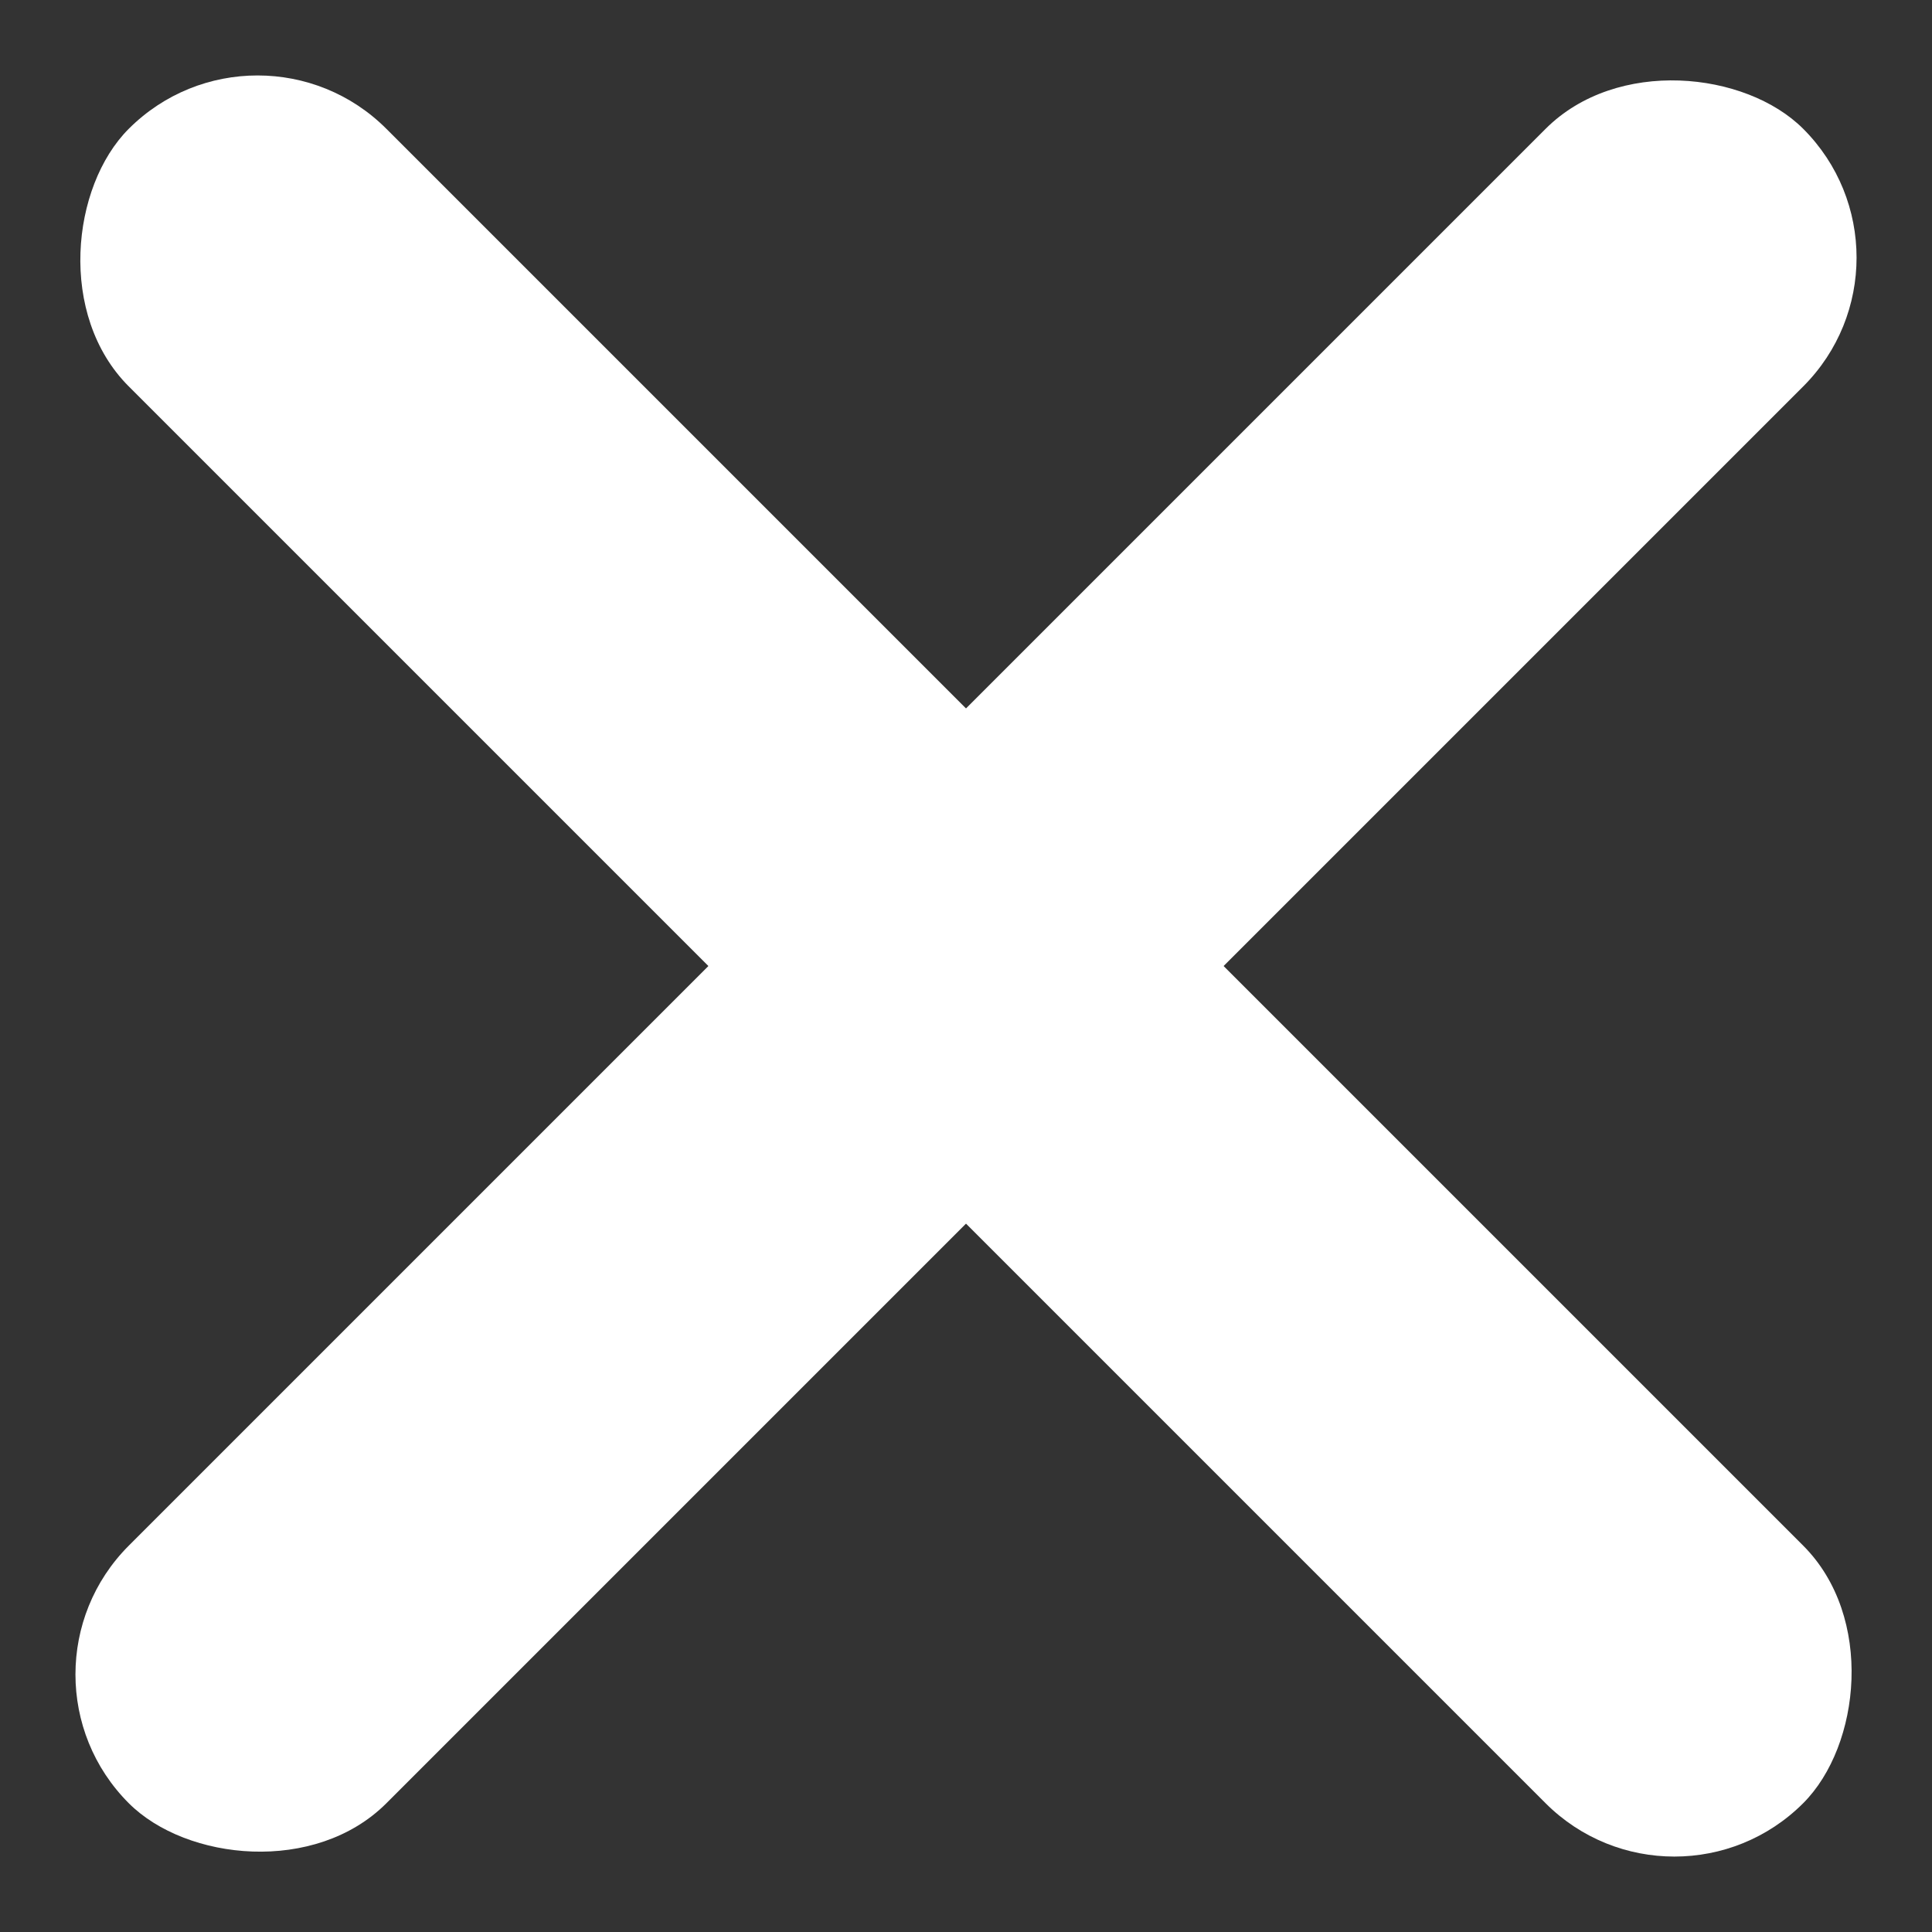 <svg xmlns="http://www.w3.org/2000/svg" width="21.213" height="21.213" viewBox="0 0 21.213 21.213">
  <rect x="0" y="0" width="21.213" height="21.213" fill="#333333" stroke="none"/>
  <rect id="Rechteck_18" data-name="Rechteck 18" width="26" height="4" rx="2" transform="translate(2.828) rotate(45)" fill="#fff"/>
  <rect id="Rechteck_19" data-name="Rechteck 19" width="26" height="4" rx="2" transform="translate(0 18.385) rotate(-45)" fill="#fff"/>
</svg>
